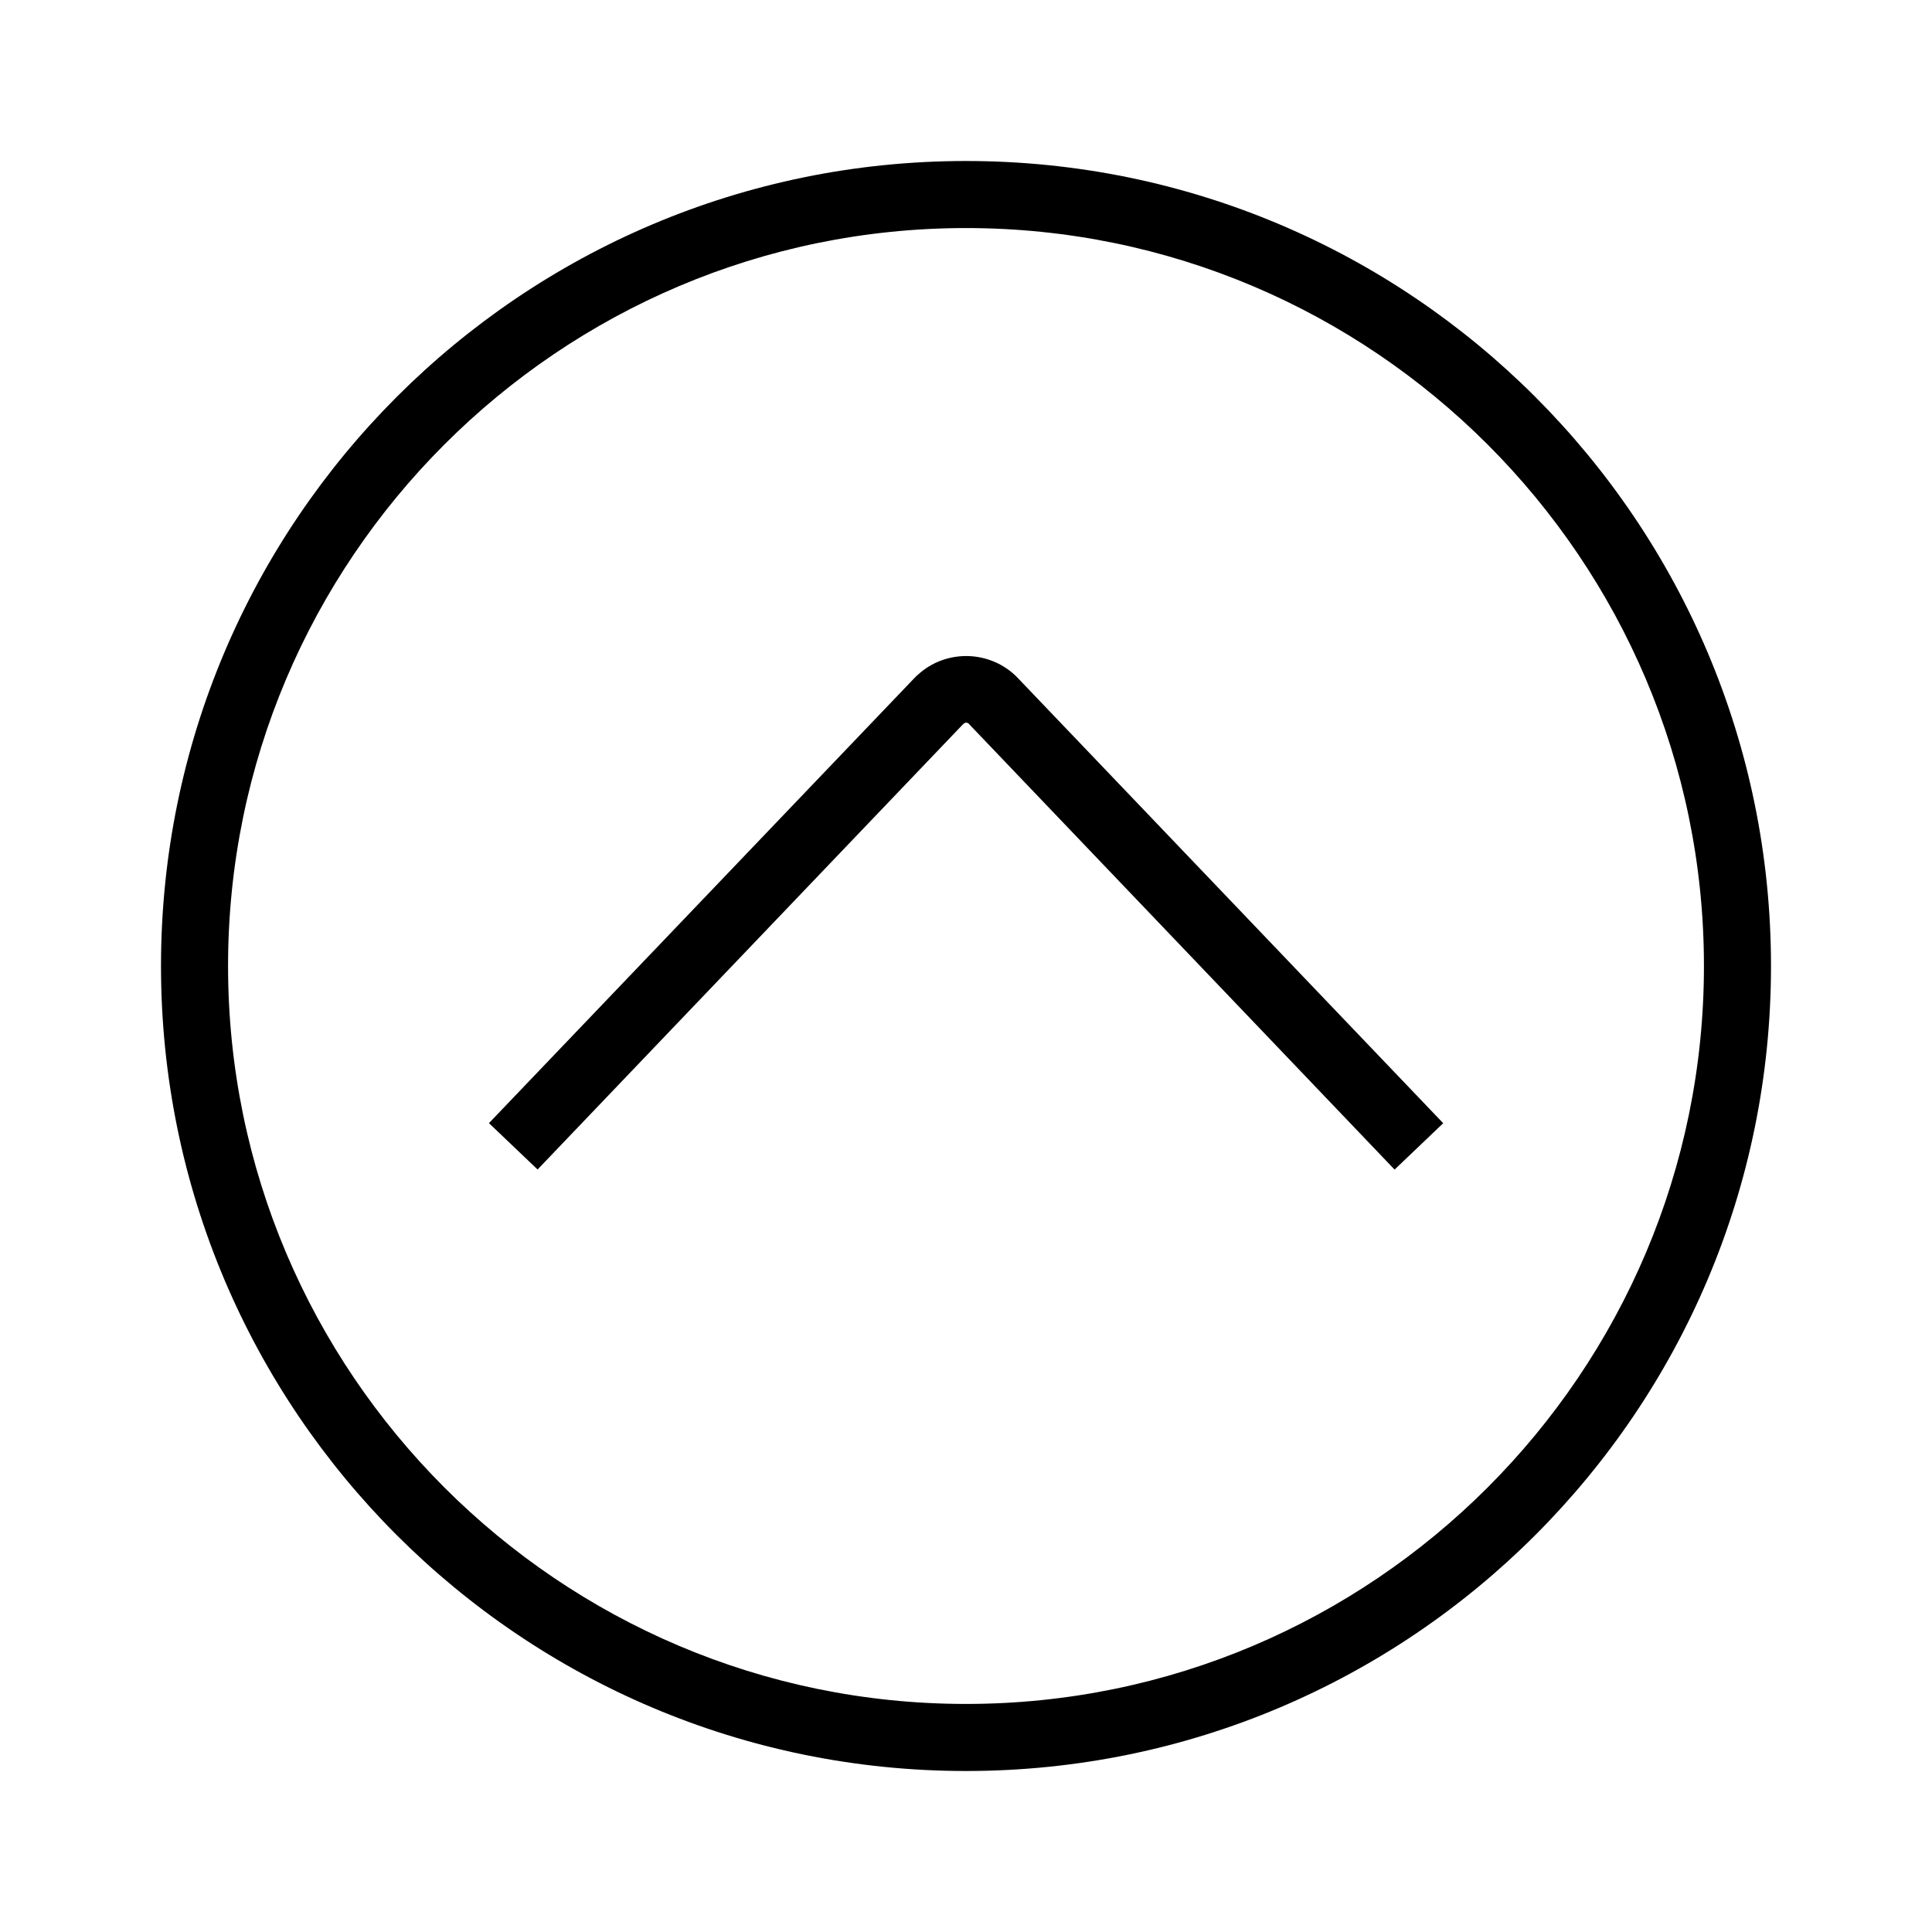 <svg width="24" height="24" version="1.1" viewBox="0 0 24 24" xmlns="http://www.w3.org/2000/svg">
  <path d="m12 2c-5.522 0-10 4.478-10 10s4.478 10 10 10 10-4.478 10-10-4.478-10-10-10zm0 0.833c5.054 0 9.167 4.112 9.167 9.167 0 5.054-4.112 9.167-9.167 9.167-5.054 0-9.167-4.112-9.167-9.167 0-5.054 4.112-9.167 9.167-9.167zm0.031 5.317c-0.227-0.007-0.456 0.071-0.633 0.236l-0.007 5e-3 -0.029 0.029-5.288 5.532 0.604 0.576 5.28-5.526 0.008-0.008c0.025-0.023 0.052-0.022 0.075 0.002v0.002l5.283 5.531 0.604-0.576-5.28-5.526c-0.165-0.176-0.39-0.269-0.617-0.277z" stroke-width=".833"/>
</svg>
